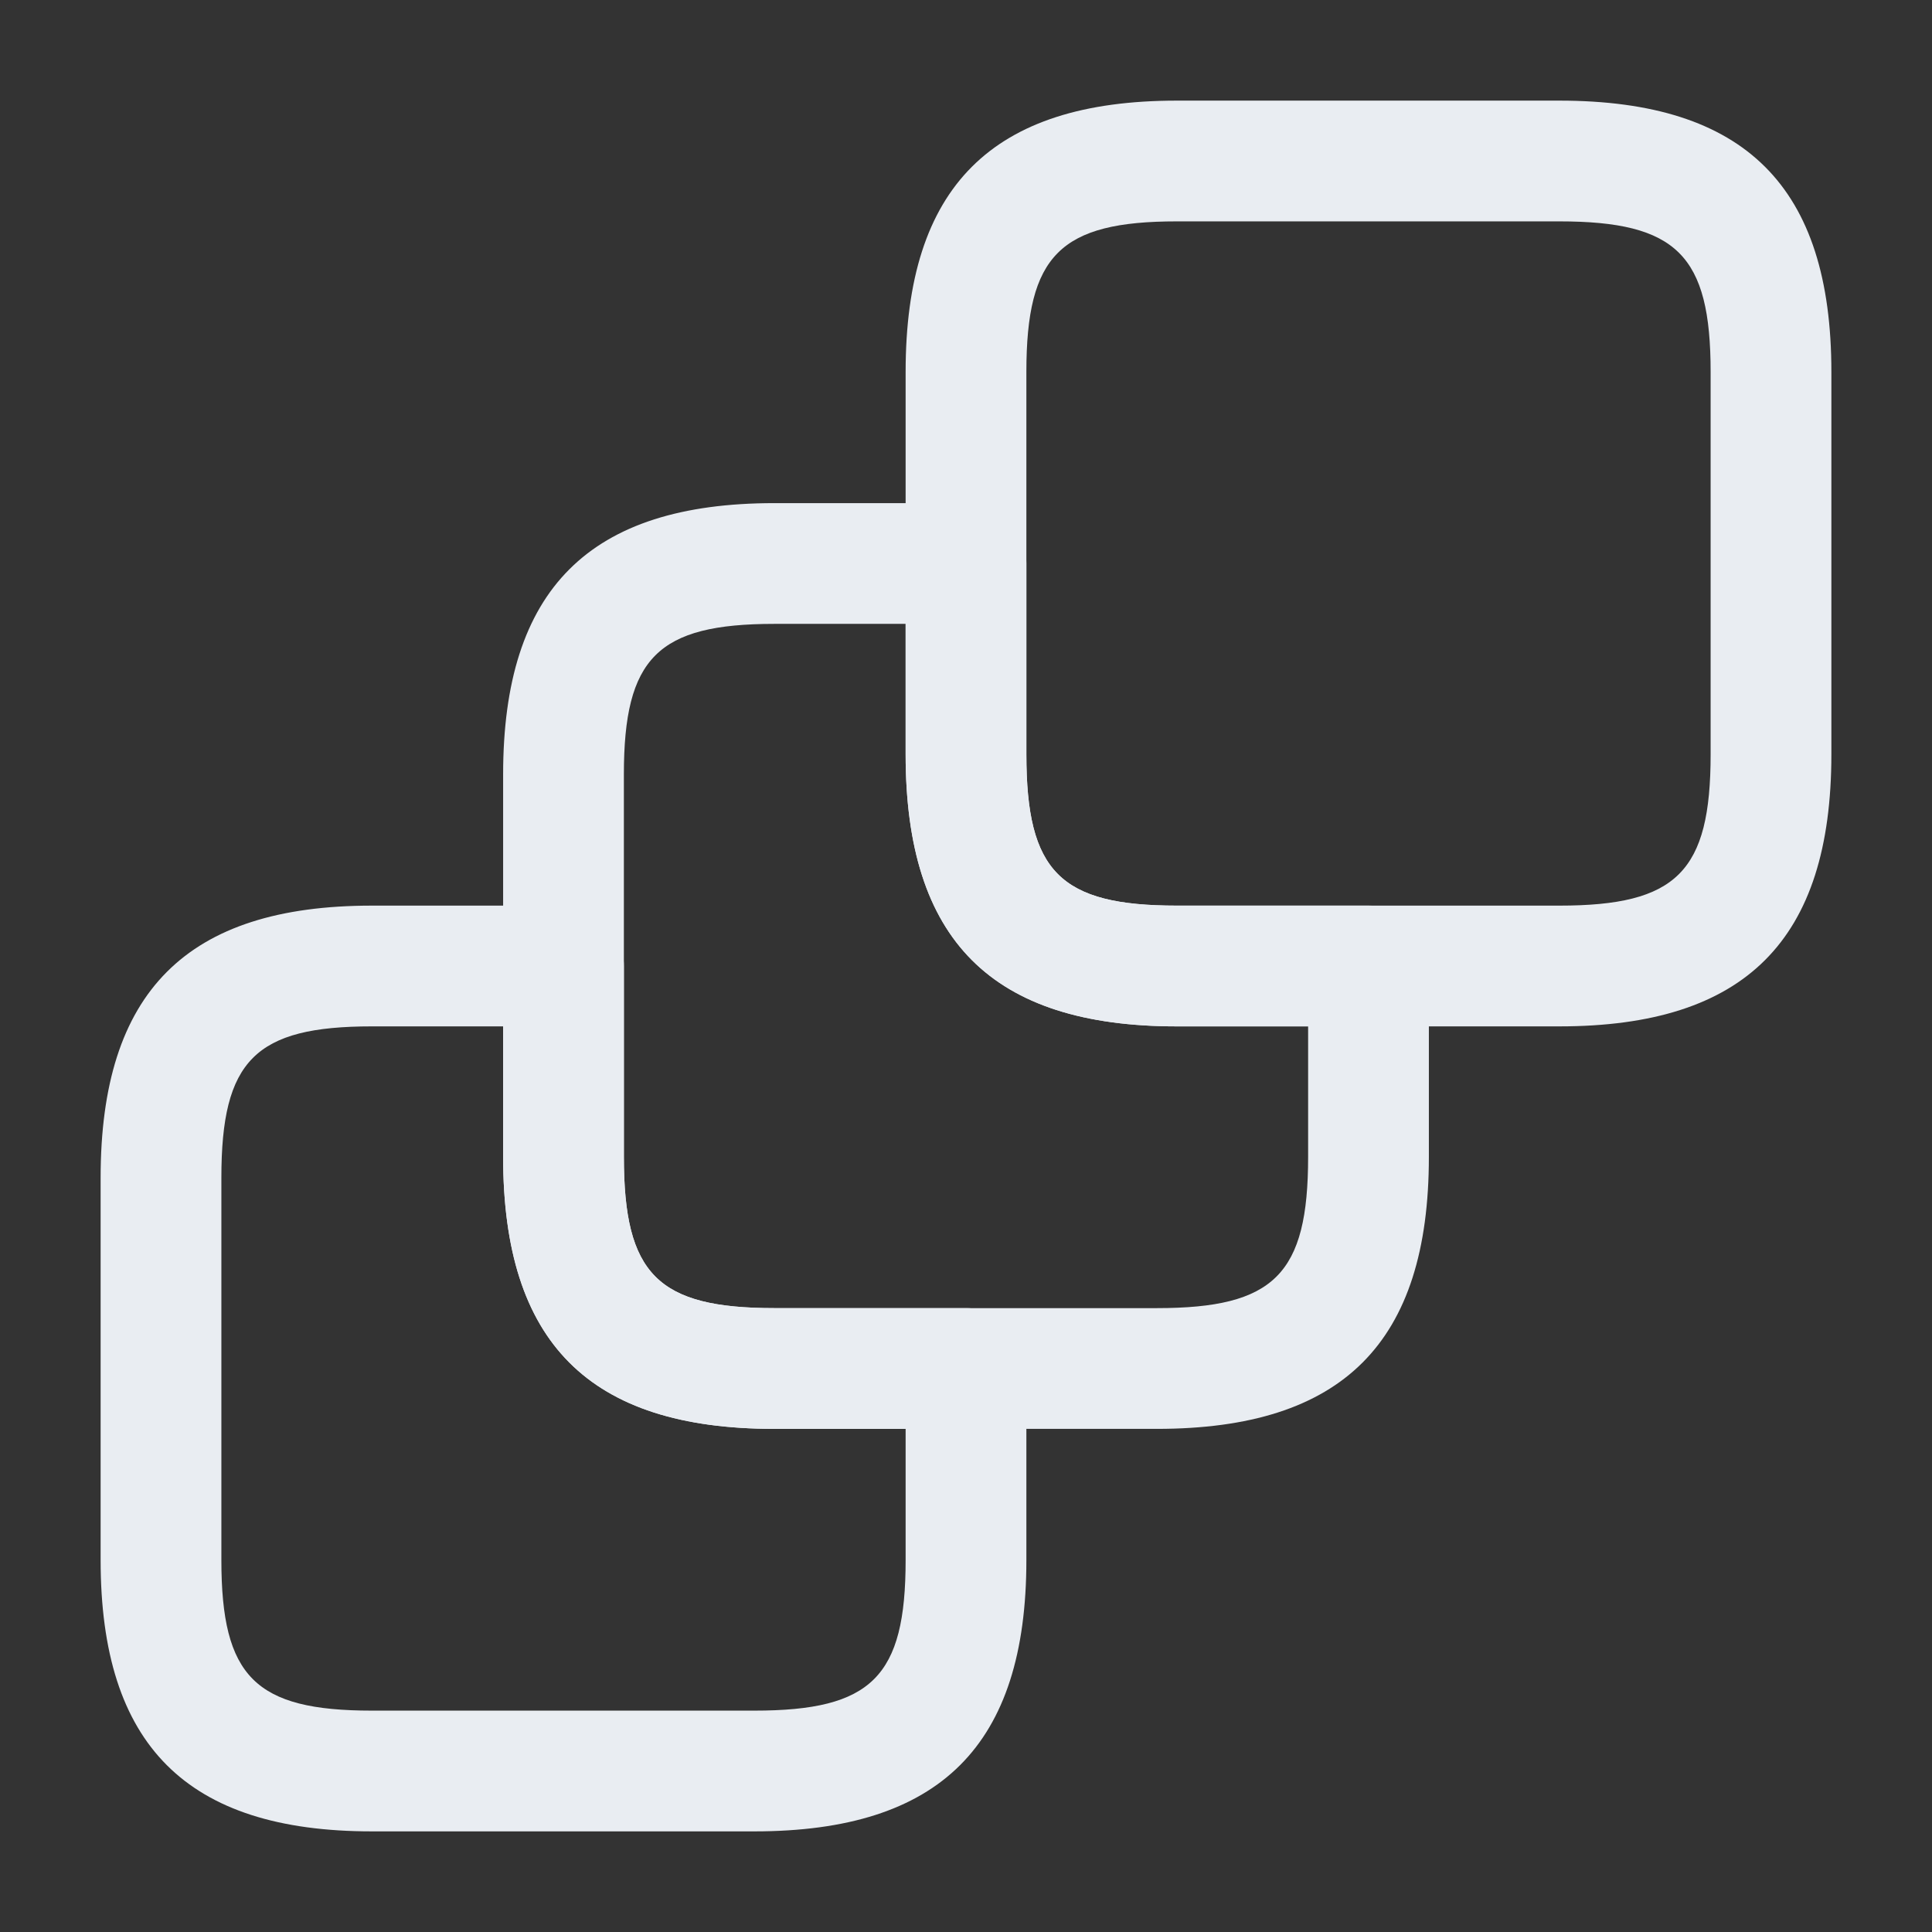 <svg width="24" height="24" viewBox="0 0 24 24" fill="none" xmlns="http://www.w3.org/2000/svg">
<rect x="0" y="0" width="24" height="24" fill="#333333" stroke="none"/>
<path d="M9.37 22.75H4.62C2.32 22.75 1.25 21.68 1.25 19.38V14.63C1.25 12.32 2.32 11.25 4.62 11.25H7C7.41 11.25 7.75 11.59 7.75 12V14.37C7.75 15.83 8.17 16.25 9.62 16.25H12C12.41 16.25 12.75 16.59 12.75 17V19.38C12.75 21.68 11.68 22.75 9.37 22.75ZM4.62 12.75C3.17 12.75 2.75 13.17 2.75 14.63V19.38C2.75 20.83 3.17 21.25 4.62 21.25H9.37C10.83 21.25 11.25 20.83 11.25 19.38V17.75H9.62C7.32 17.75 6.25 16.68 6.25 14.37V12.75H4.62Z" fill="#E9EDF2"/>
<path d="M14.37 17.75H9.62C7.32 17.75 6.25 16.68 6.25 14.37V9.62C6.25 7.32 7.32 6.25 9.62 6.25H12C12.41 6.25 12.75 6.59 12.75 7V9.37C12.75 10.83 13.17 11.25 14.62 11.25H17C17.41 11.25 17.75 11.59 17.75 12V14.37C17.75 16.68 16.68 17.75 14.37 17.75ZM9.62 7.75C8.17 7.75 7.75 8.17 7.75 9.62V14.37C7.75 15.83 8.17 16.25 9.62 16.25H14.37C15.83 16.25 16.25 15.83 16.25 14.37V12.75H14.62C12.32 12.75 11.25 11.68 11.25 9.37V7.75H9.62Z" fill="#E9EDF2"/>
<path d="M19.37 12.75H14.62C12.32 12.75 11.25 11.68 11.25 9.37V4.62C11.25 2.32 12.32 1.25 14.62 1.25H19.37C21.68 1.25 22.75 2.32 22.75 4.62V9.37C22.75 11.68 21.68 12.75 19.37 12.75ZM14.62 2.75C13.17 2.75 12.75 3.17 12.75 4.62V9.37C12.75 10.83 13.17 11.25 14.62 11.25H19.37C20.83 11.25 21.25 10.83 21.25 9.37V4.62C21.25 3.17 20.83 2.75 19.37 2.75H14.62Z" fill="#E9EDF2"/>
</svg>
